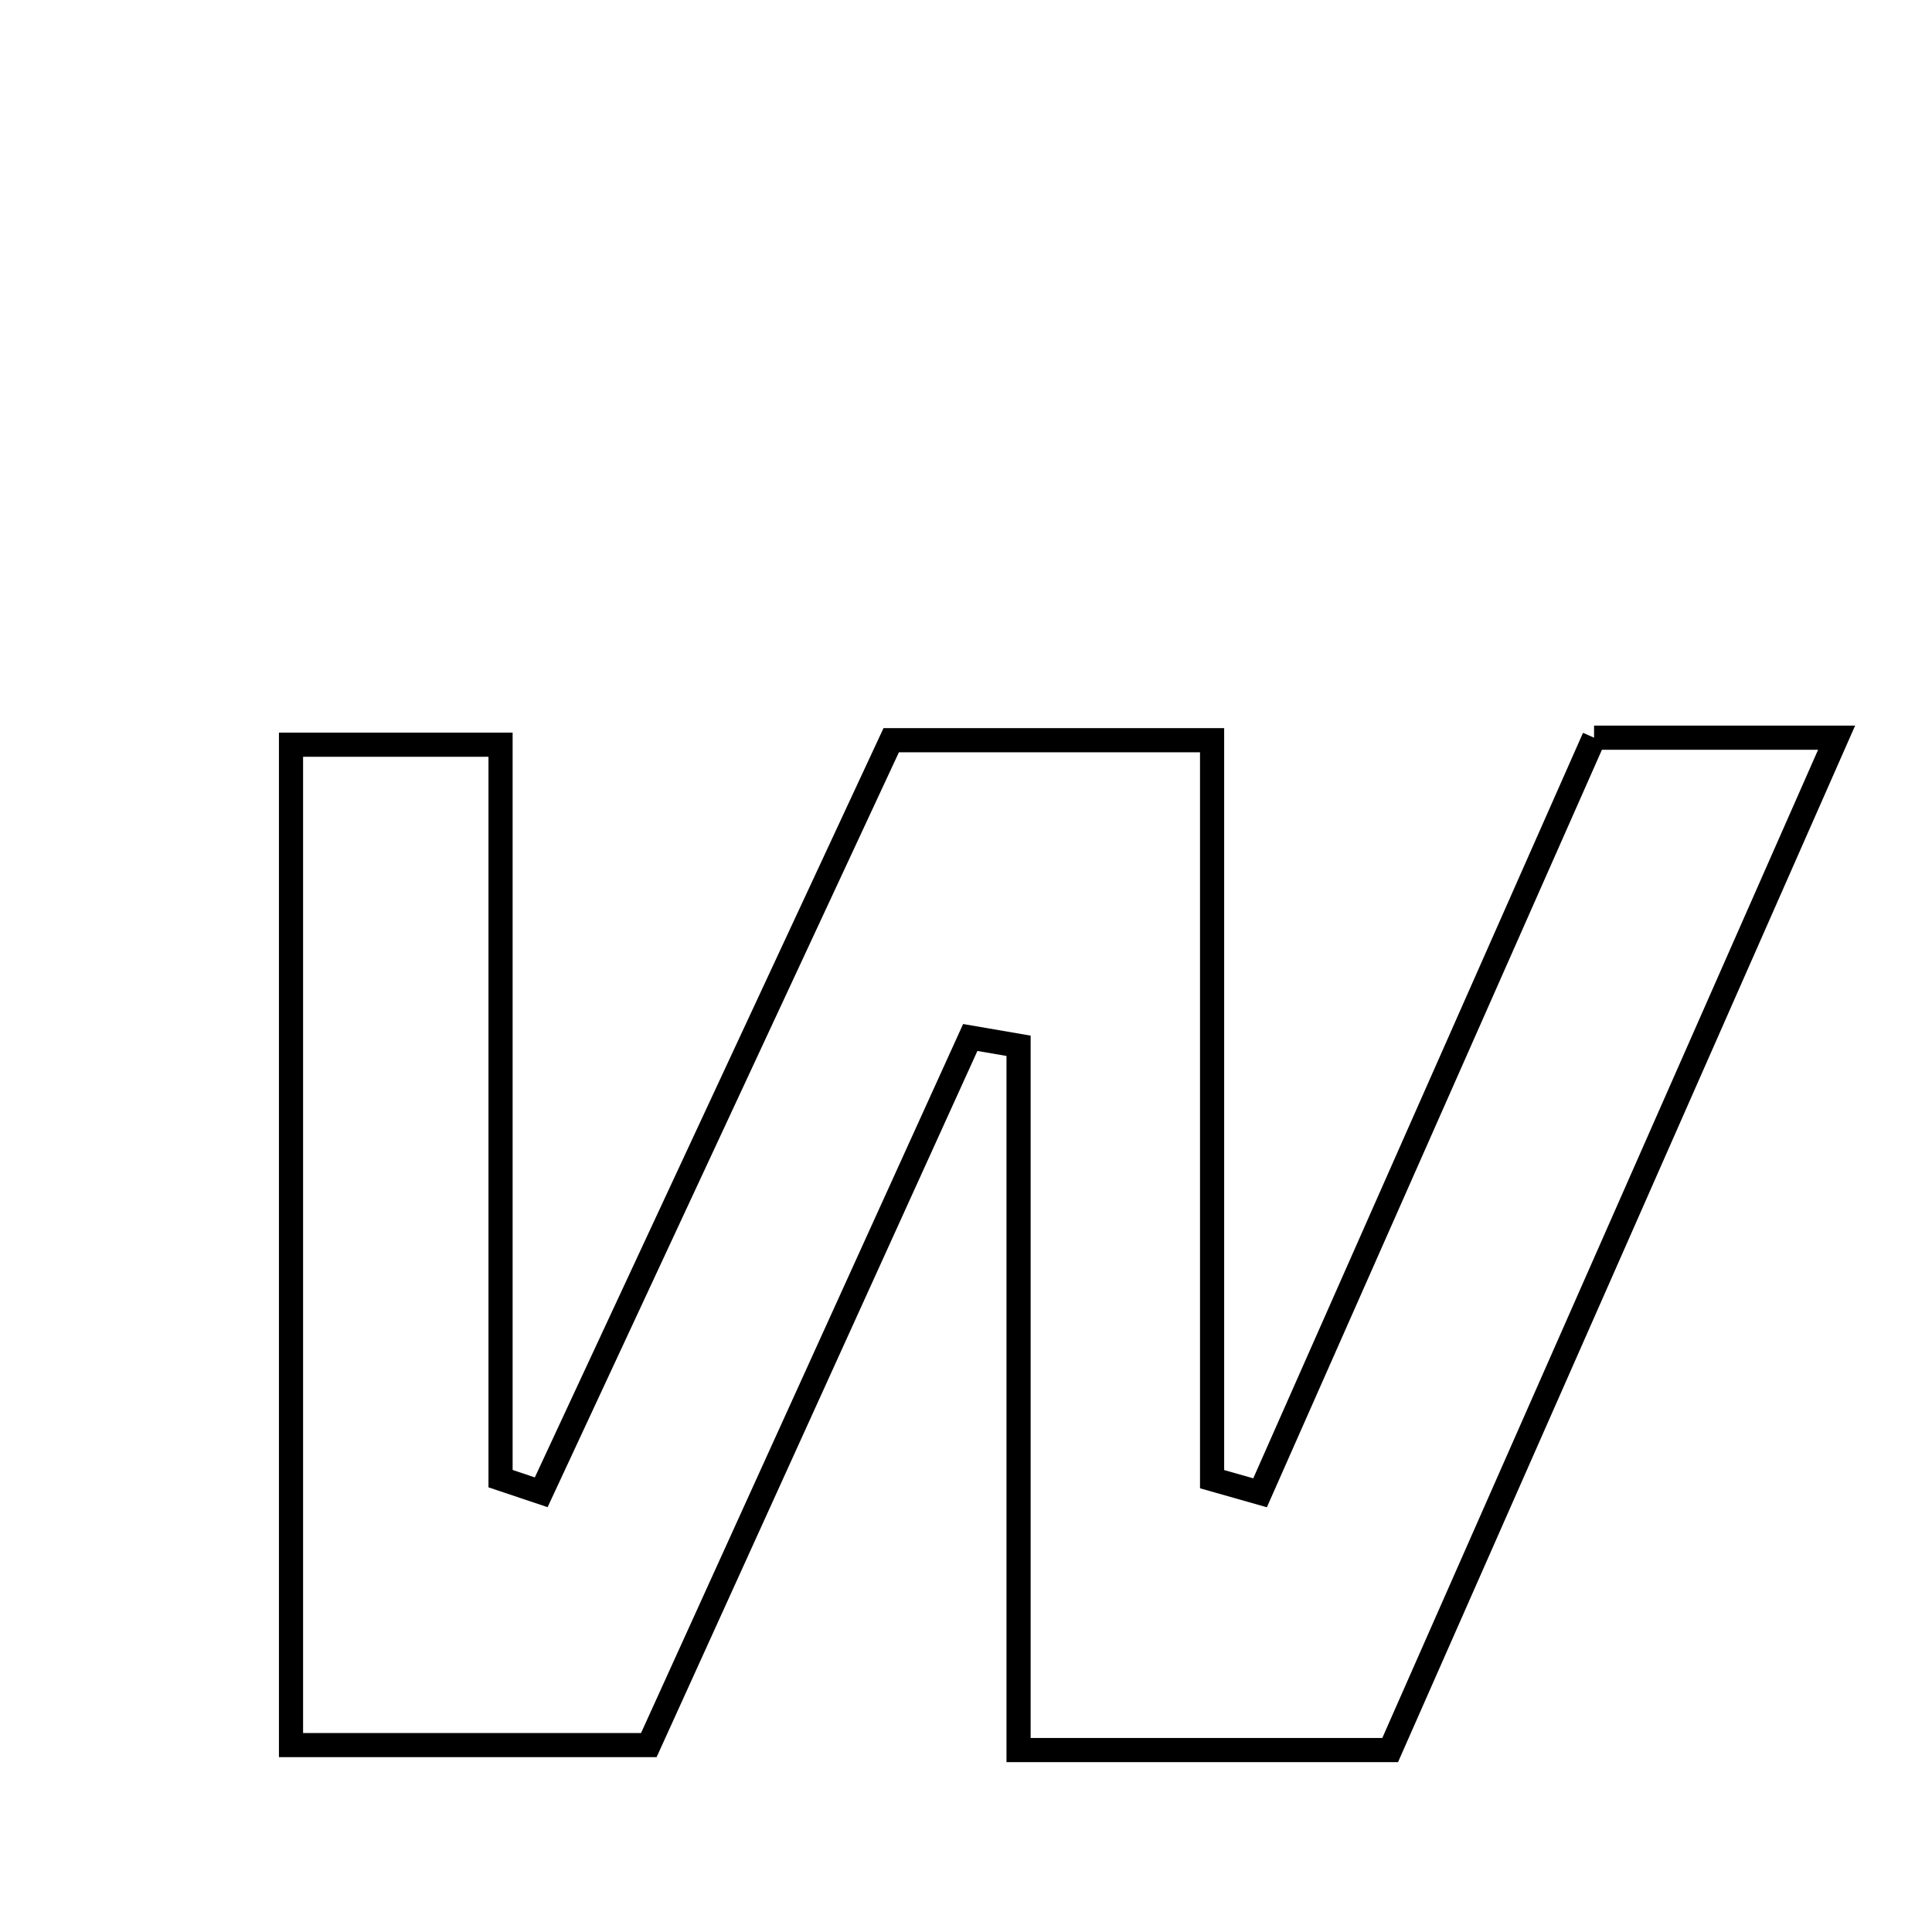 <svg xmlns="http://www.w3.org/2000/svg" viewBox="0.0 0.0 24.0 24.0" height="200px" width="200px"><path fill="none" stroke="black" stroke-width=".3" stroke-opacity="1.0"  filling="0" d="M19.802 9.164 C20.74 9.164 21.632 9.164 22.815 9.164 C20.912 13.481 19.097 17.598 17.269 21.74 C15.768 21.74 14.396 21.74 12.653 21.74 C12.653 18.787 12.653 15.889 12.653 12.991 C12.453 12.956 12.253 12.922 12.053 12.888 C10.736 15.787 9.42 18.685 8.06 21.678 C6.637 21.678 5.278 21.678 3.615 21.678 C3.615 17.654 3.615 13.555 3.615 9.251 C4.341 9.251 5.193 9.251 6.218 9.251 C6.218 12.319 6.218 15.344 6.218 18.368 C6.387 18.424 6.555 18.482 6.723 18.538 C8.153 15.465 9.583 12.393 11.071 9.195 C12.31 9.195 13.563 9.195 15.057 9.195 C15.057 12.327 15.057 15.351 15.057 18.375 C15.256 18.432 15.455 18.488 15.653 18.544 C17.024 15.444 18.395 12.345 19.802 9.164"></path></svg>